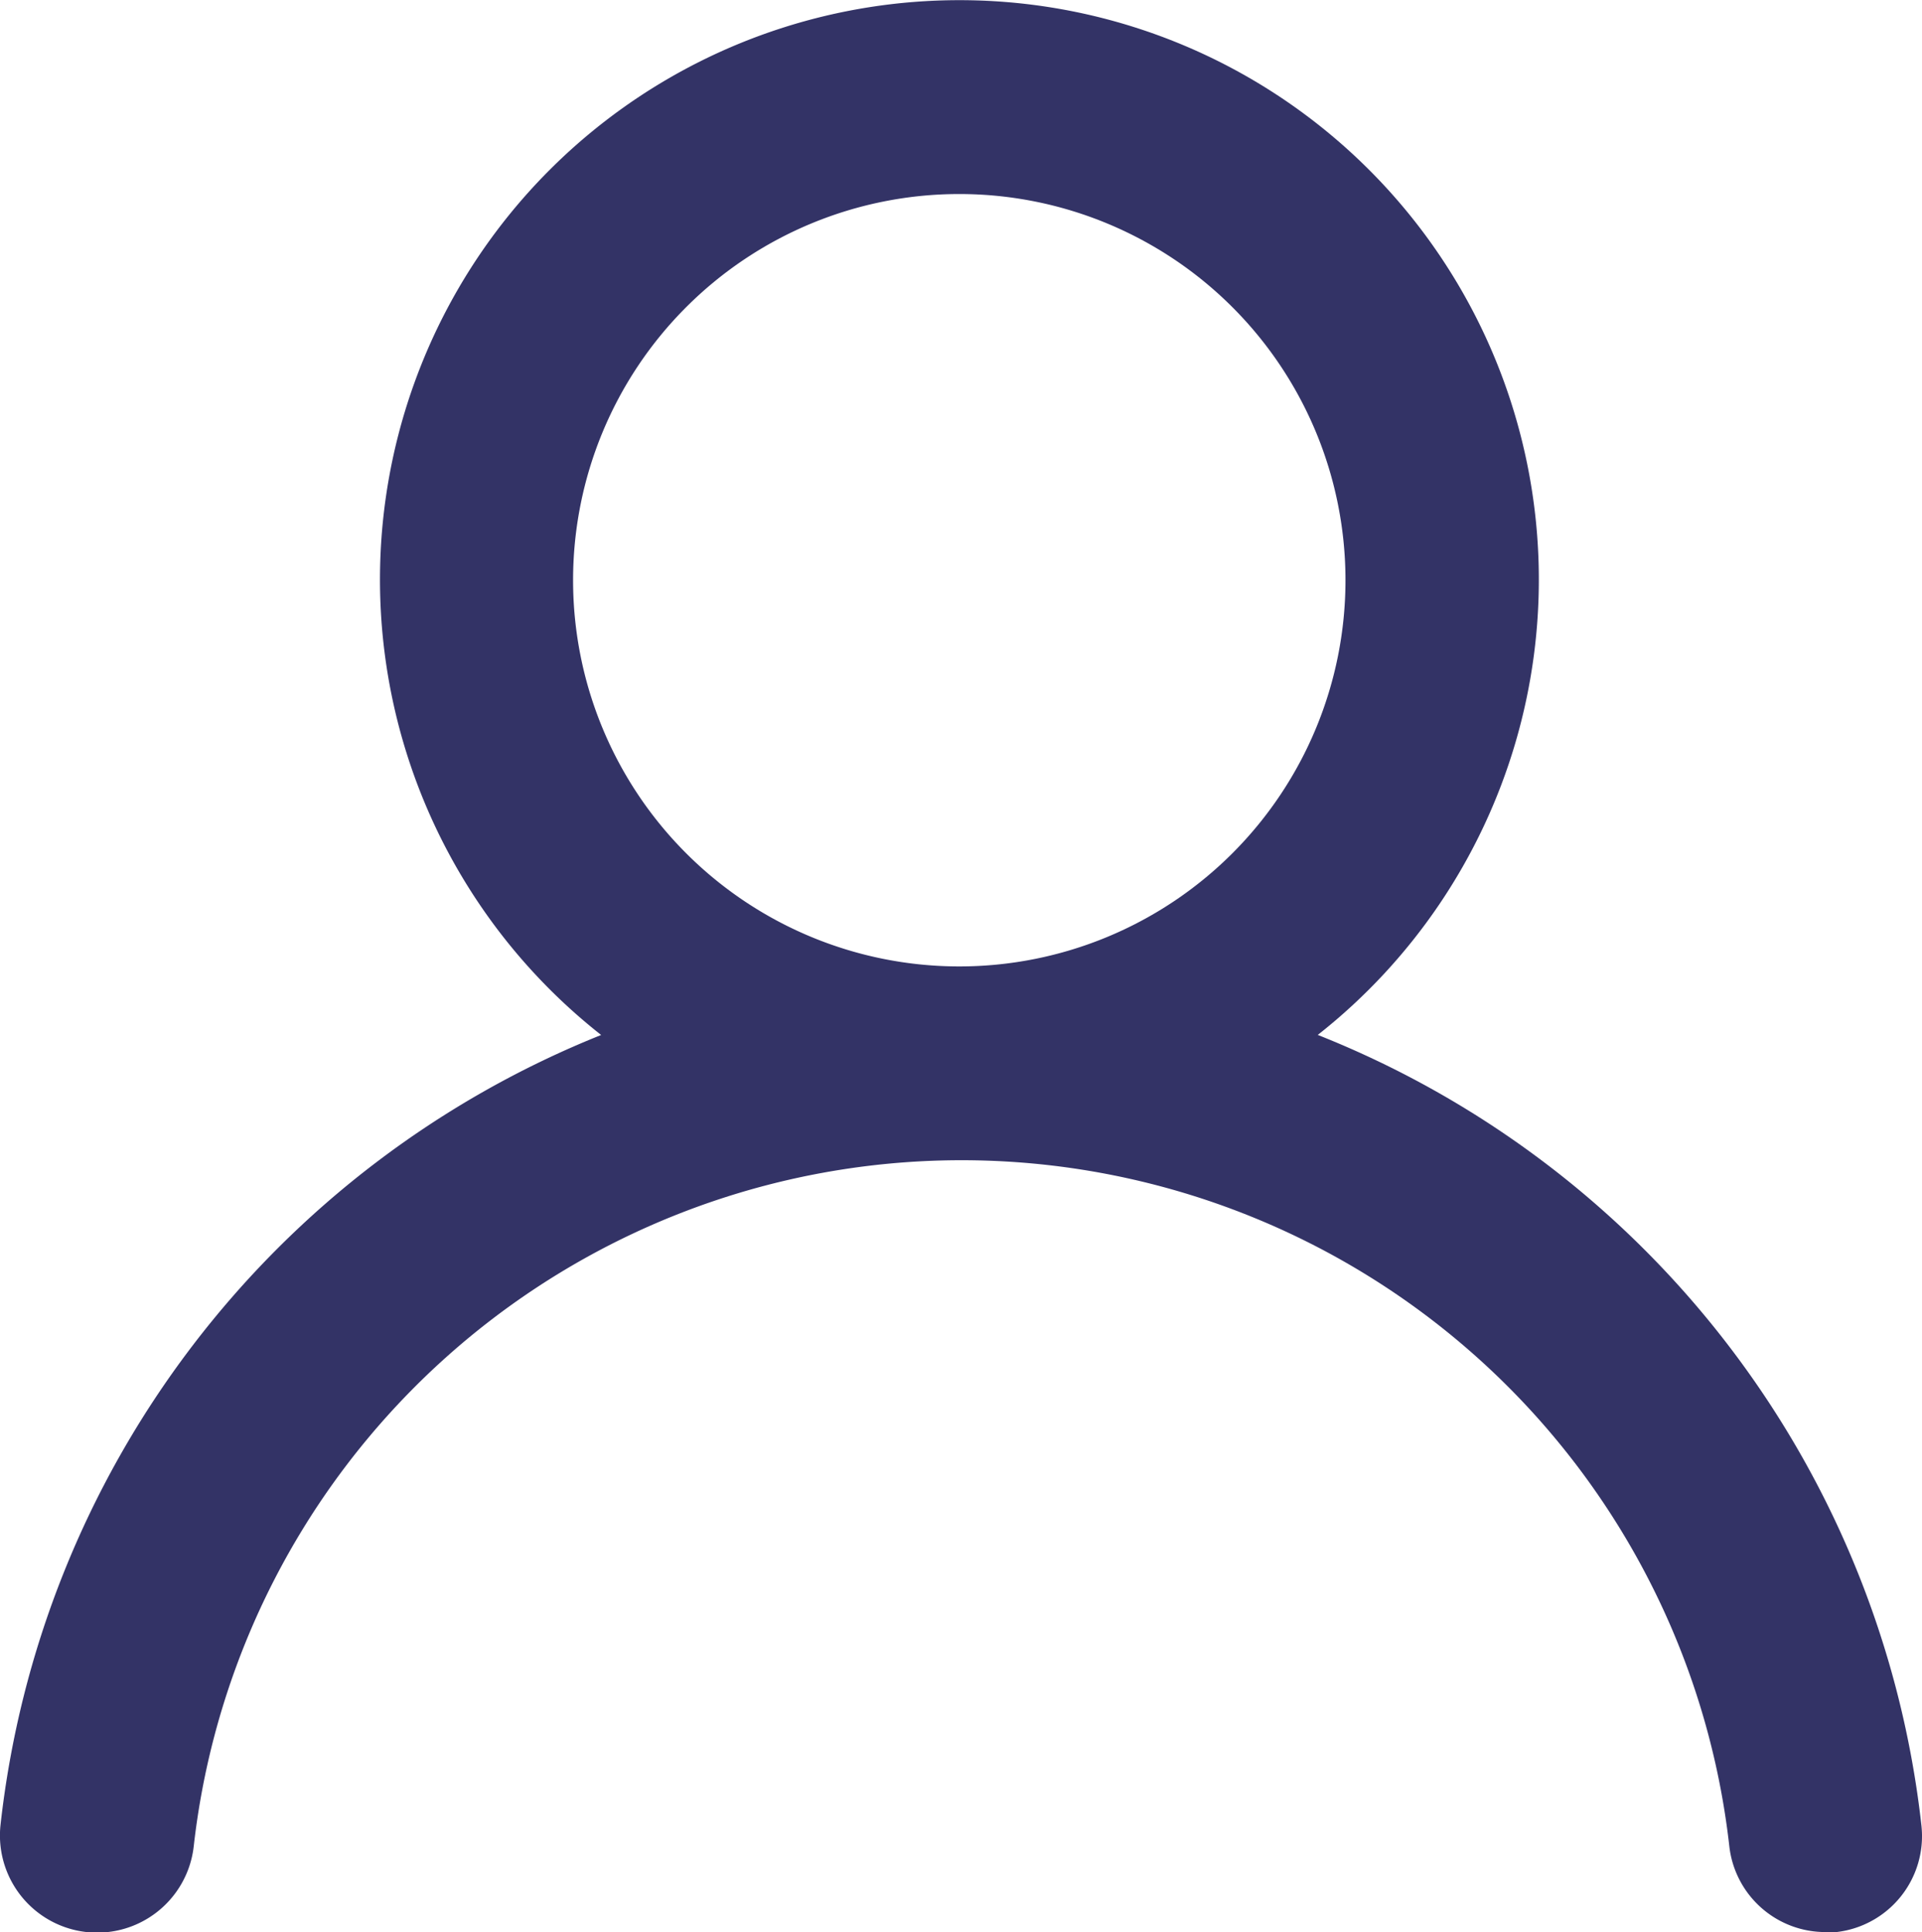 <?xml version="1.0" encoding="UTF-8" standalone="no"?>
<!-- Created with Inkscape (http://www.inkscape.org/) -->

<svg
   width="7.261mm"
   height="7.3mm"
   viewBox="0 0 7.261 7.3"
   version="1.1"
   id="svg5"
   xml:space="preserve"
   xmlns:inkscape="http://www.inkscape.org/namespaces/inkscape"
   xmlns:sodipodi="http://sodipodi.sourceforge.net/DTD/sodipodi-0.dtd"
   xmlns="http://www.w3.org/2000/svg"
   xmlns:svg="http://www.w3.org/2000/svg"><sodipodi:namedview
     id="namedview7"
     pagecolor="#ffffff"
     bordercolor="#999999"
     borderopacity="1"
     inkscape:showpageshadow="0"
     inkscape:pageopacity="0"
     inkscape:pagecheckerboard="0"
     inkscape:deskcolor="#d1d1d1"
     inkscape:document-units="mm"
     showgrid="false" /><defs
     id="defs2" /><g
     inkscape:label="Warstwa 1"
     inkscape:groupmode="layer"
     id="layer1"
     transform="translate(-63.646,-20.281)"><path
       d="m 68.624,24.191 a 2.189,2.189 0 1 0 -2.707,0 3.648,3.648 0 0 0 -2.269,2.984 0.367,0.367 0 0 0 0.73,0.08 2.919,2.919 0 0 1 5.801,0 0.365,0.365 0 0 0 0.365,0.325 h 0.04 a 0.365,0.365 0 0 0 0.321,-0.401 3.648,3.648 0 0 0 -2.28,-2.988 z m -1.354,-0.259 a 1.459,1.459 0 1 1 1.459,-1.459 1.459,1.459 0 0 1 -1.459,1.459 z"
       fill="#6563ff"
       id="path9"
       style="fill:#333366;fill-opacity:1;stroke-width:0.365" /></g></svg>
